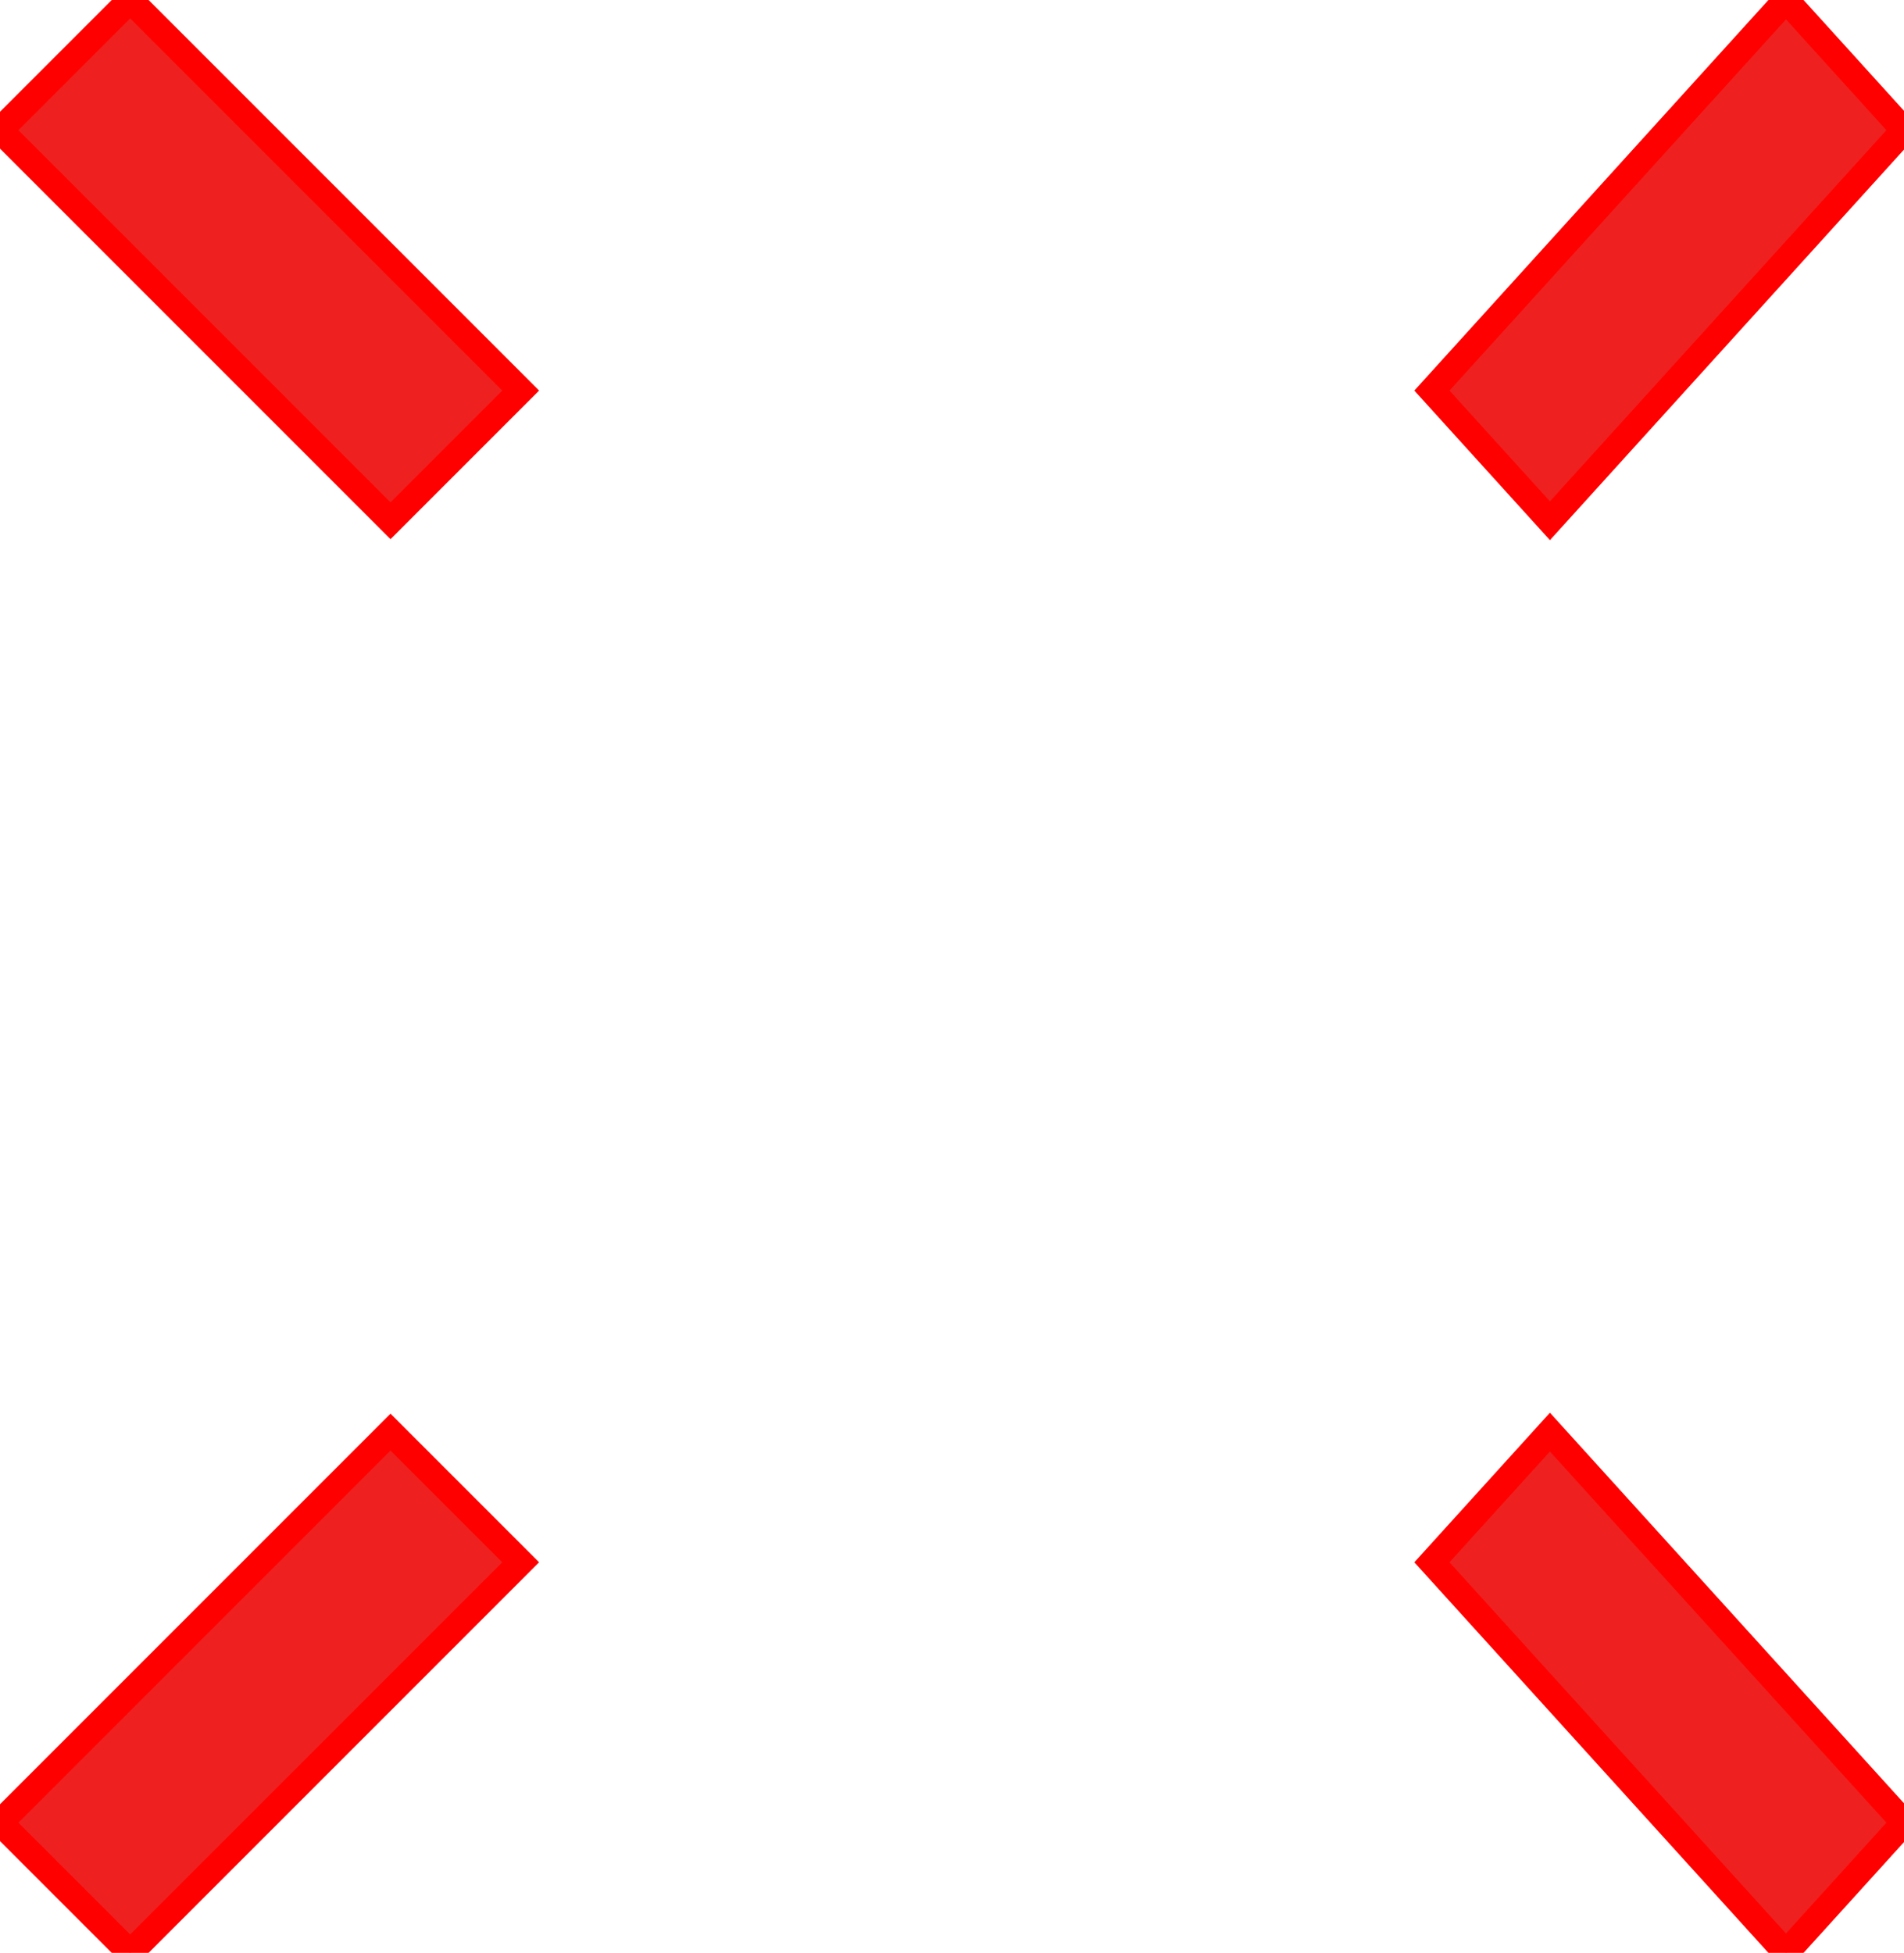 <?xml version="1.0" encoding="UTF-8" standalone="no"?>
<!-- Created with Inkscape (http://www.inkscape.org/) -->

<svg
   viewBox="0 0 73.133 75"
   version="1.1"
   id="svg1"
   inkscape:export-filename="bitmap.svg"
   inkscape:export-xdpi="34.731056"
   inkscape:export-ydpi="34.731056"
   xmlns:inkscape="http://www.inkscape.org/namespaces/inkscape"
   xmlns:sodipodi="http://sodipodi.sourceforge.net/DTD/sodipodi-0.dtd"
   xmlns="http://www.w3.org/2000/svg"
   xmlns:svg="http://www.w3.org/2000/svg">
  <defs
     id="defs1" />
  <g
     inkscape:label="Layer 1"
     inkscape:groupmode="layer"
     id="layer1"
     transform="translate(-30,-15)">

<style>
    .common-style {
      fill: #EF2020;
      stroke: #FF0000;
      stroke-width: 1px;
    }
  </style>
      
    <path
       class="common-style"
       d="m 30,20 15,15 v 0 0 0 L 50,30 35,15 Z"
       id="path1" />
    <path
       class="common-style"
       d="M 103.133,20 89.533,35 v 0 0 0 l -4.533,-5 L 98.6,15 Z"
       id="path1-4" />
    <path
       class="common-style"
       d="M 30,85 45,70 v 0 0 0 l 5,5 -15,15 z"
       id="path1-2" />
    <path
       class="common-style"
       d="M 103.133,85 89.533,70 v 0 0 0 l -4.533,5 L 98.6,90 Z"
       id="path1-4-0" />
    <circle
       style="stroke-width:0.265; fill:none"
       id="path2"
       cx="67.5"
       cy="52.5"
       r="17.5" />
  </g>
</svg>